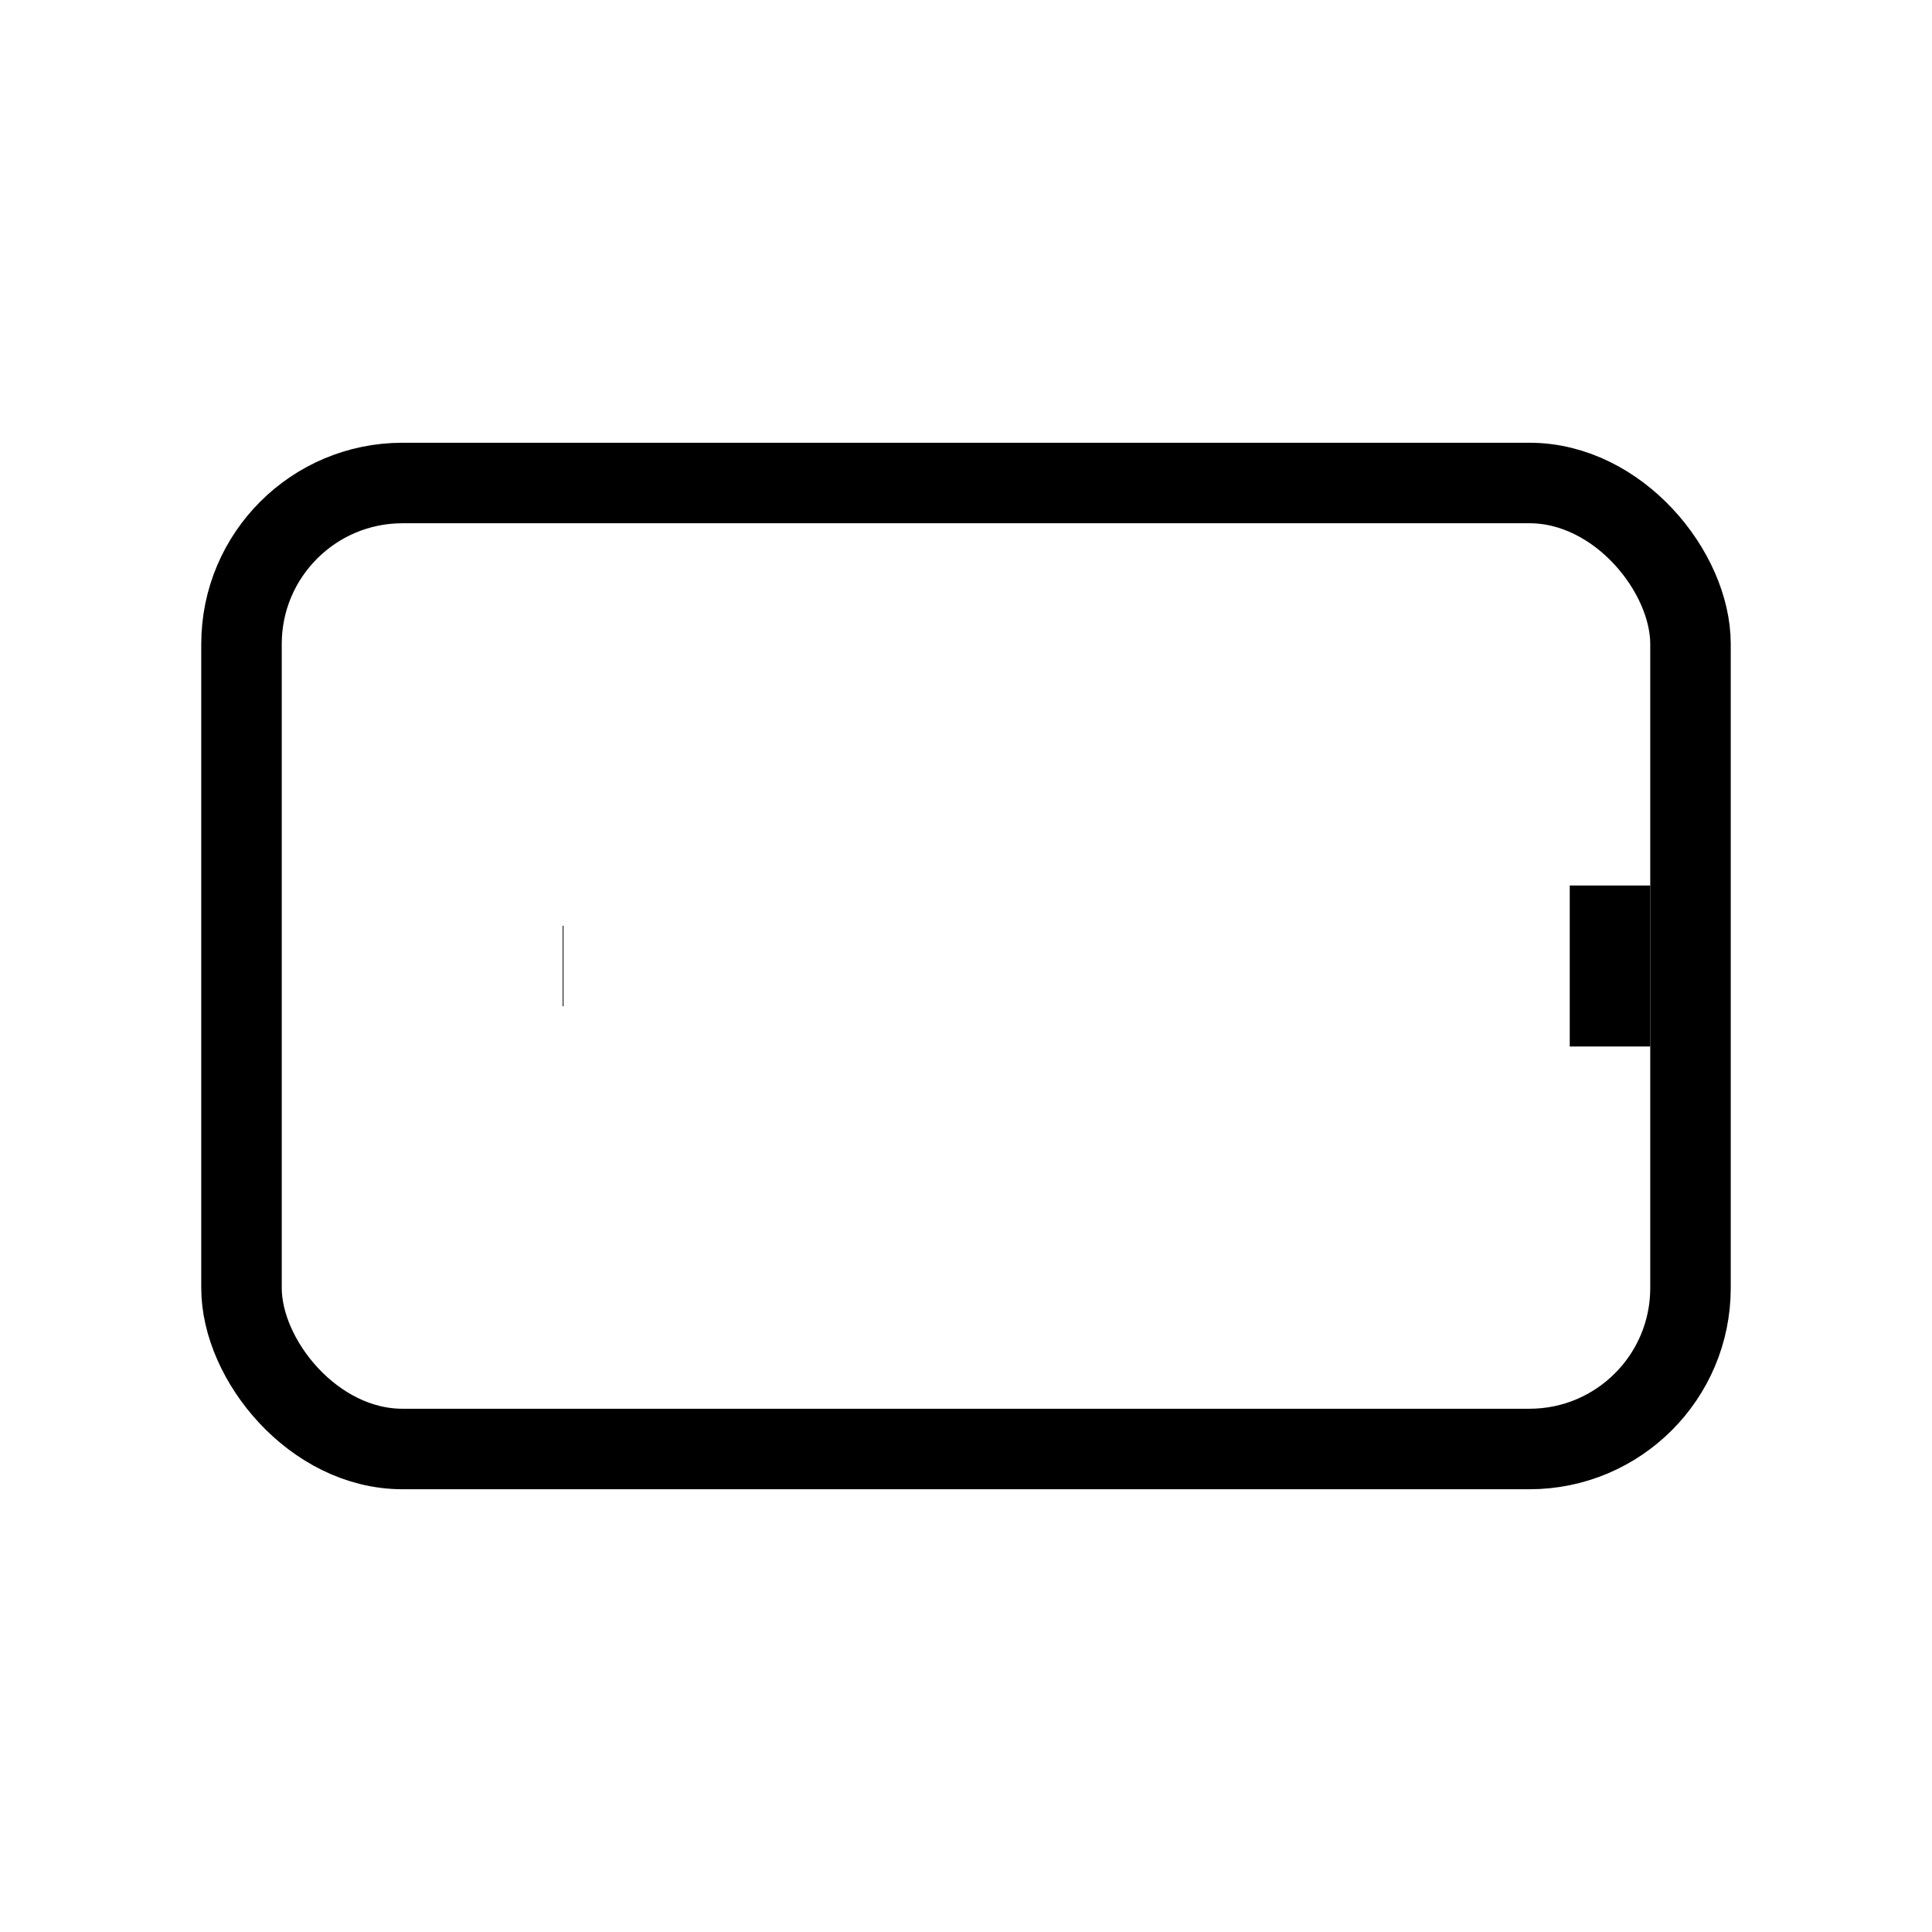 <svg xmlns="http://www.w3.org/2000/svg" viewBox="0 0 24 24" strokeWidth="2" stroke="currentColor" fill="none" strokeLinecap="round" strokeLinejoin="round">
<path stroke="none" d="M0 0h24v24H0z" fill="none"/>
<rect x="3" y="6" width="18" height="12" rx="2"/>
<path d="M20 11v2"/>
<path d="M7 12h-.01"/>
</svg>